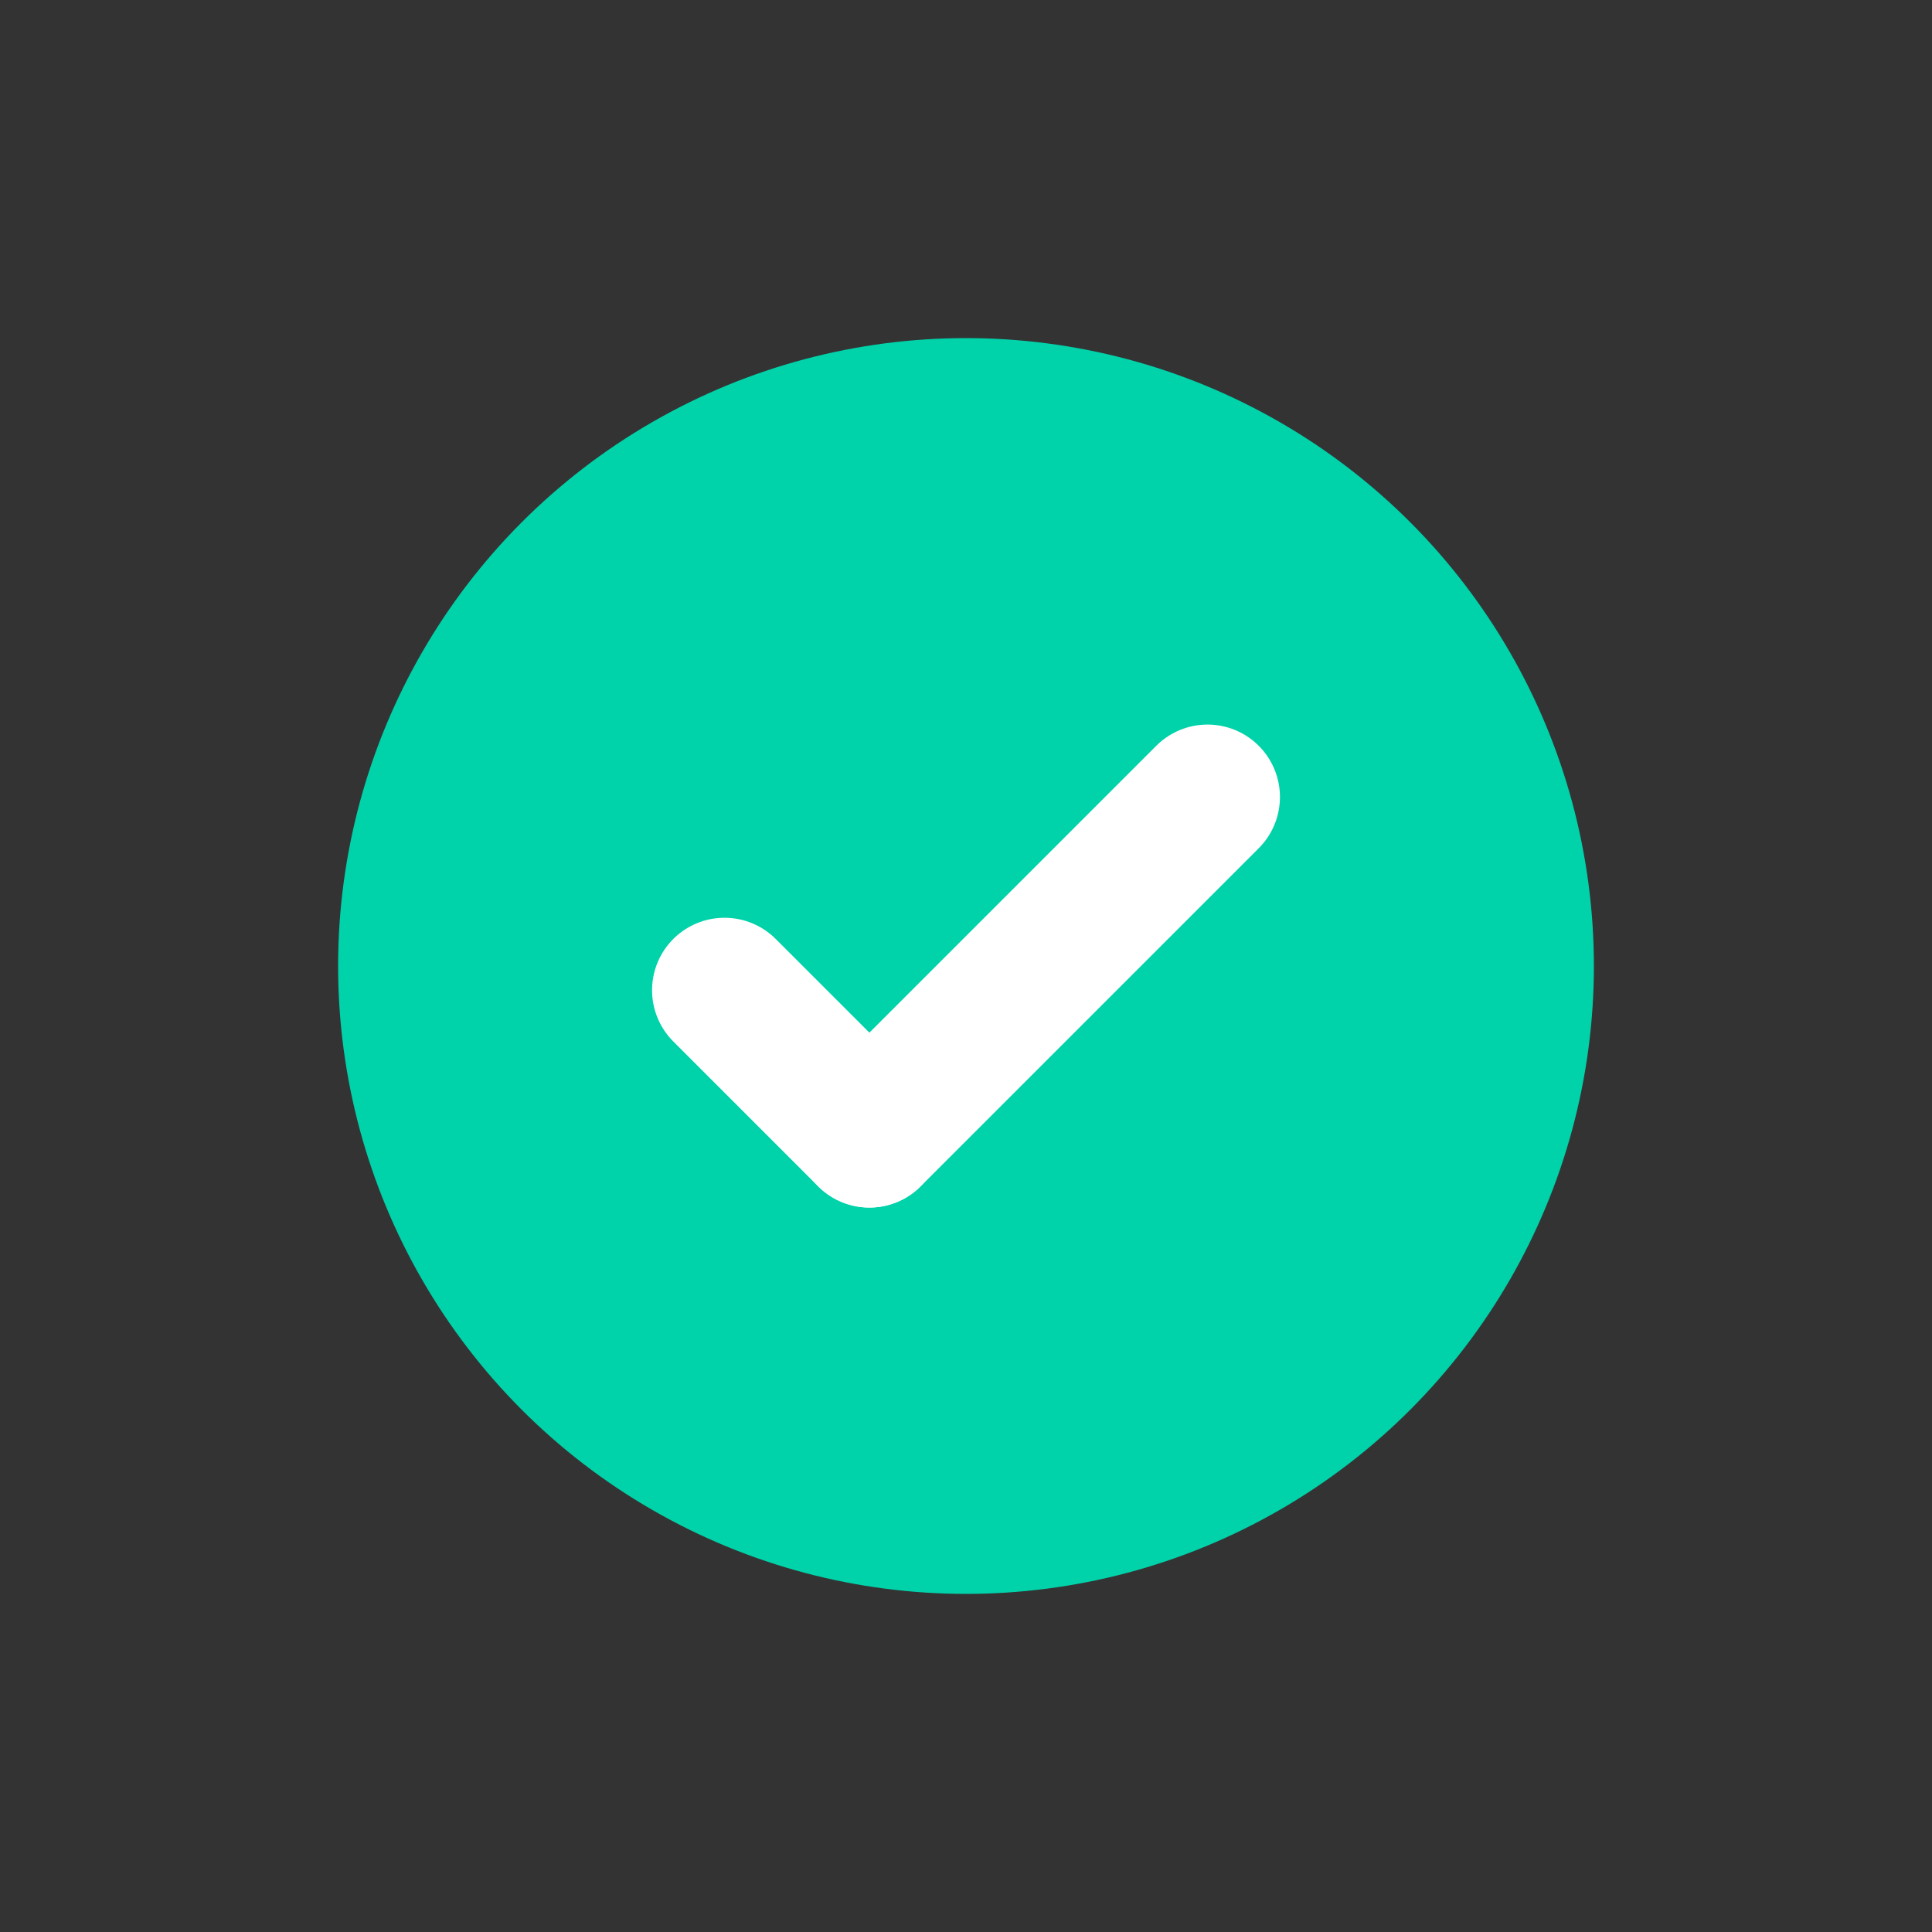 <svg id="_-g-input_check" data-name="-g-input_check" xmlns="http://www.w3.org/2000/svg" width="32" height="32" viewBox="0 0 32 32">
    <rect x="0" y="0" width="32" height="32" fill="#333333" stroke="none"/>
    <defs>
        <style>
            .cls-3{fill:none;stroke:#fff;stroke-linecap:round;stroke-linejoin:round;stroke-width:2.4px}
        </style>
    </defs>
    <path id="area" style="fill:transparent" d="M0 0h32v32H0z"/>
    <circle id="round" cx="10.4" cy="10.4" r="10.4" transform="translate(5.6 5.6)" style="fill:#00d2aa"/>
    <path id="line" class="cls-3" transform="translate(12 16.401)" d="m0 0 2.4 2.4"/>
    <path id="line-2" data-name="line" class="cls-3" transform="translate(14.4 13.201)" d="M5.6 0 0 5.6"/>
</svg>
